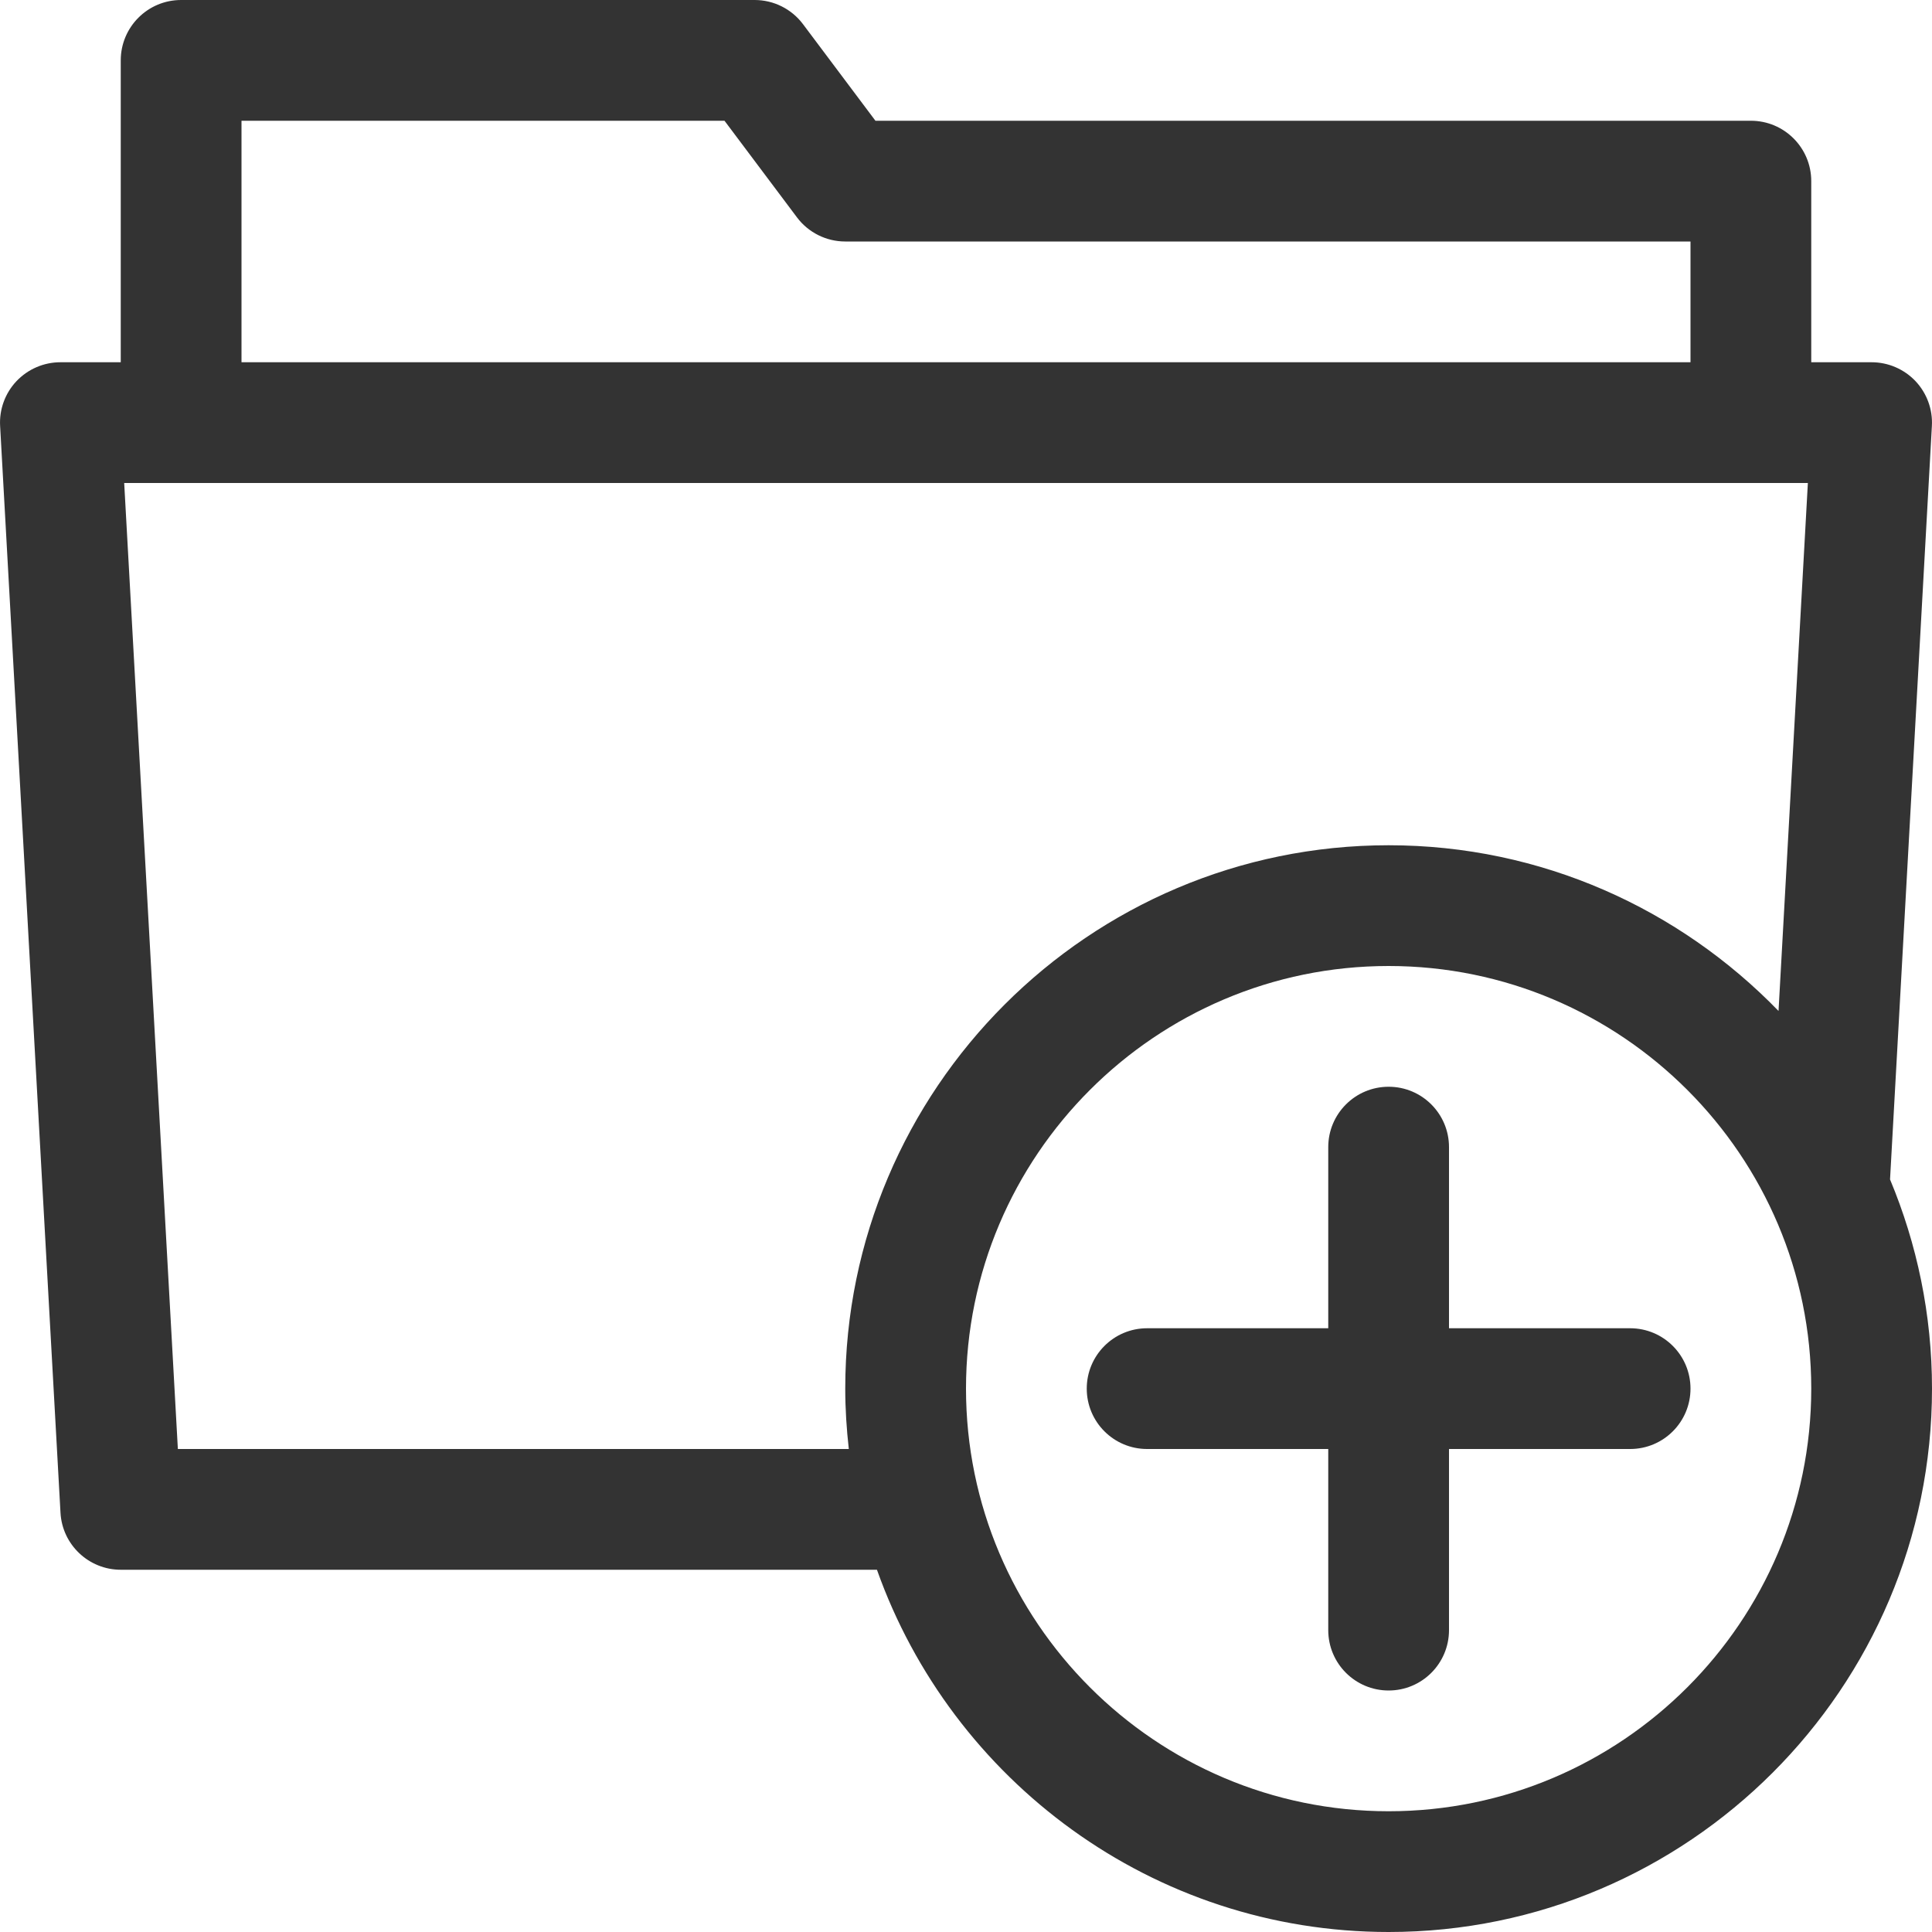 <?xml version="1.0" encoding="utf-8"?>
<!-- Generator: Adobe Illustrator 18.0.0, SVG Export Plug-In . SVG Version: 6.00 Build 0)  -->
<!DOCTYPE svg PUBLIC "-//W3C//DTD SVG 1.1//EN" "http://www.w3.org/Graphics/SVG/1.1/DTD/svg11.dtd">
<svg version="1.1" id="Icons" xmlns="http://www.w3.org/2000/svg" xmlns:xlink="http://www.w3.org/1999/xlink" x="0px" y="0px"
	 viewBox="0 0 32 32" enable-background="new 0 0 32 32" xml:space="preserve">
<path fill="#333333" d="M31.998,7.056c0.016-0.274-0.083-0.543-0.271-0.743C31.537,6.113,31.274,6,31,6h-1V3c0-0.552-0.447-1-1-1
	H14.5l-1.2-1.6C13.111,0.148,12.814,0,12.5,0H3C2.447,0,2,0.448,2,1v5H1C0.726,6,0.463,6.113,0.273,6.313
	C0.085,6.512-0.014,6.781,0.002,7.056l1,18C1.031,25.585,1.47,26,2,26h12.525c1.239,3.49,4.565,6,8.475,6c4.963,0,9-4.038,9-9
	c0-1.227-0.249-2.398-0.695-3.465L31.998,7.056z M4,2h8l1.2,1.6C13.389,3.852,13.686,4,14,4h14v2H4V2z M2.946,24L2.057,8h27.887
	l-0.486,8.745C27.82,15.056,25.533,14,23,14c-4.963,0-9,4.038-9,9c0,0.338,0.022,0.671,0.059,1H2.946z M23,30c-3.859,0-7-3.14-7-7
	s3.141-7,7-7s7,3.14,7,7S26.859,30,23,30z"/>
<path fill="#333333" d="M27,22h-3v-3c0-0.552-0.447-1-1-1s-1,0.448-1,1v3h-3c-0.553,0-1,0.448-1,1s0.447,1,1,1h3v3
	c0,0.552,0.447,1,1,1s1-0.448,1-1v-3h3c0.553,0,1-0.448,1-1S27.553,22,27,22z"/>
</svg>
